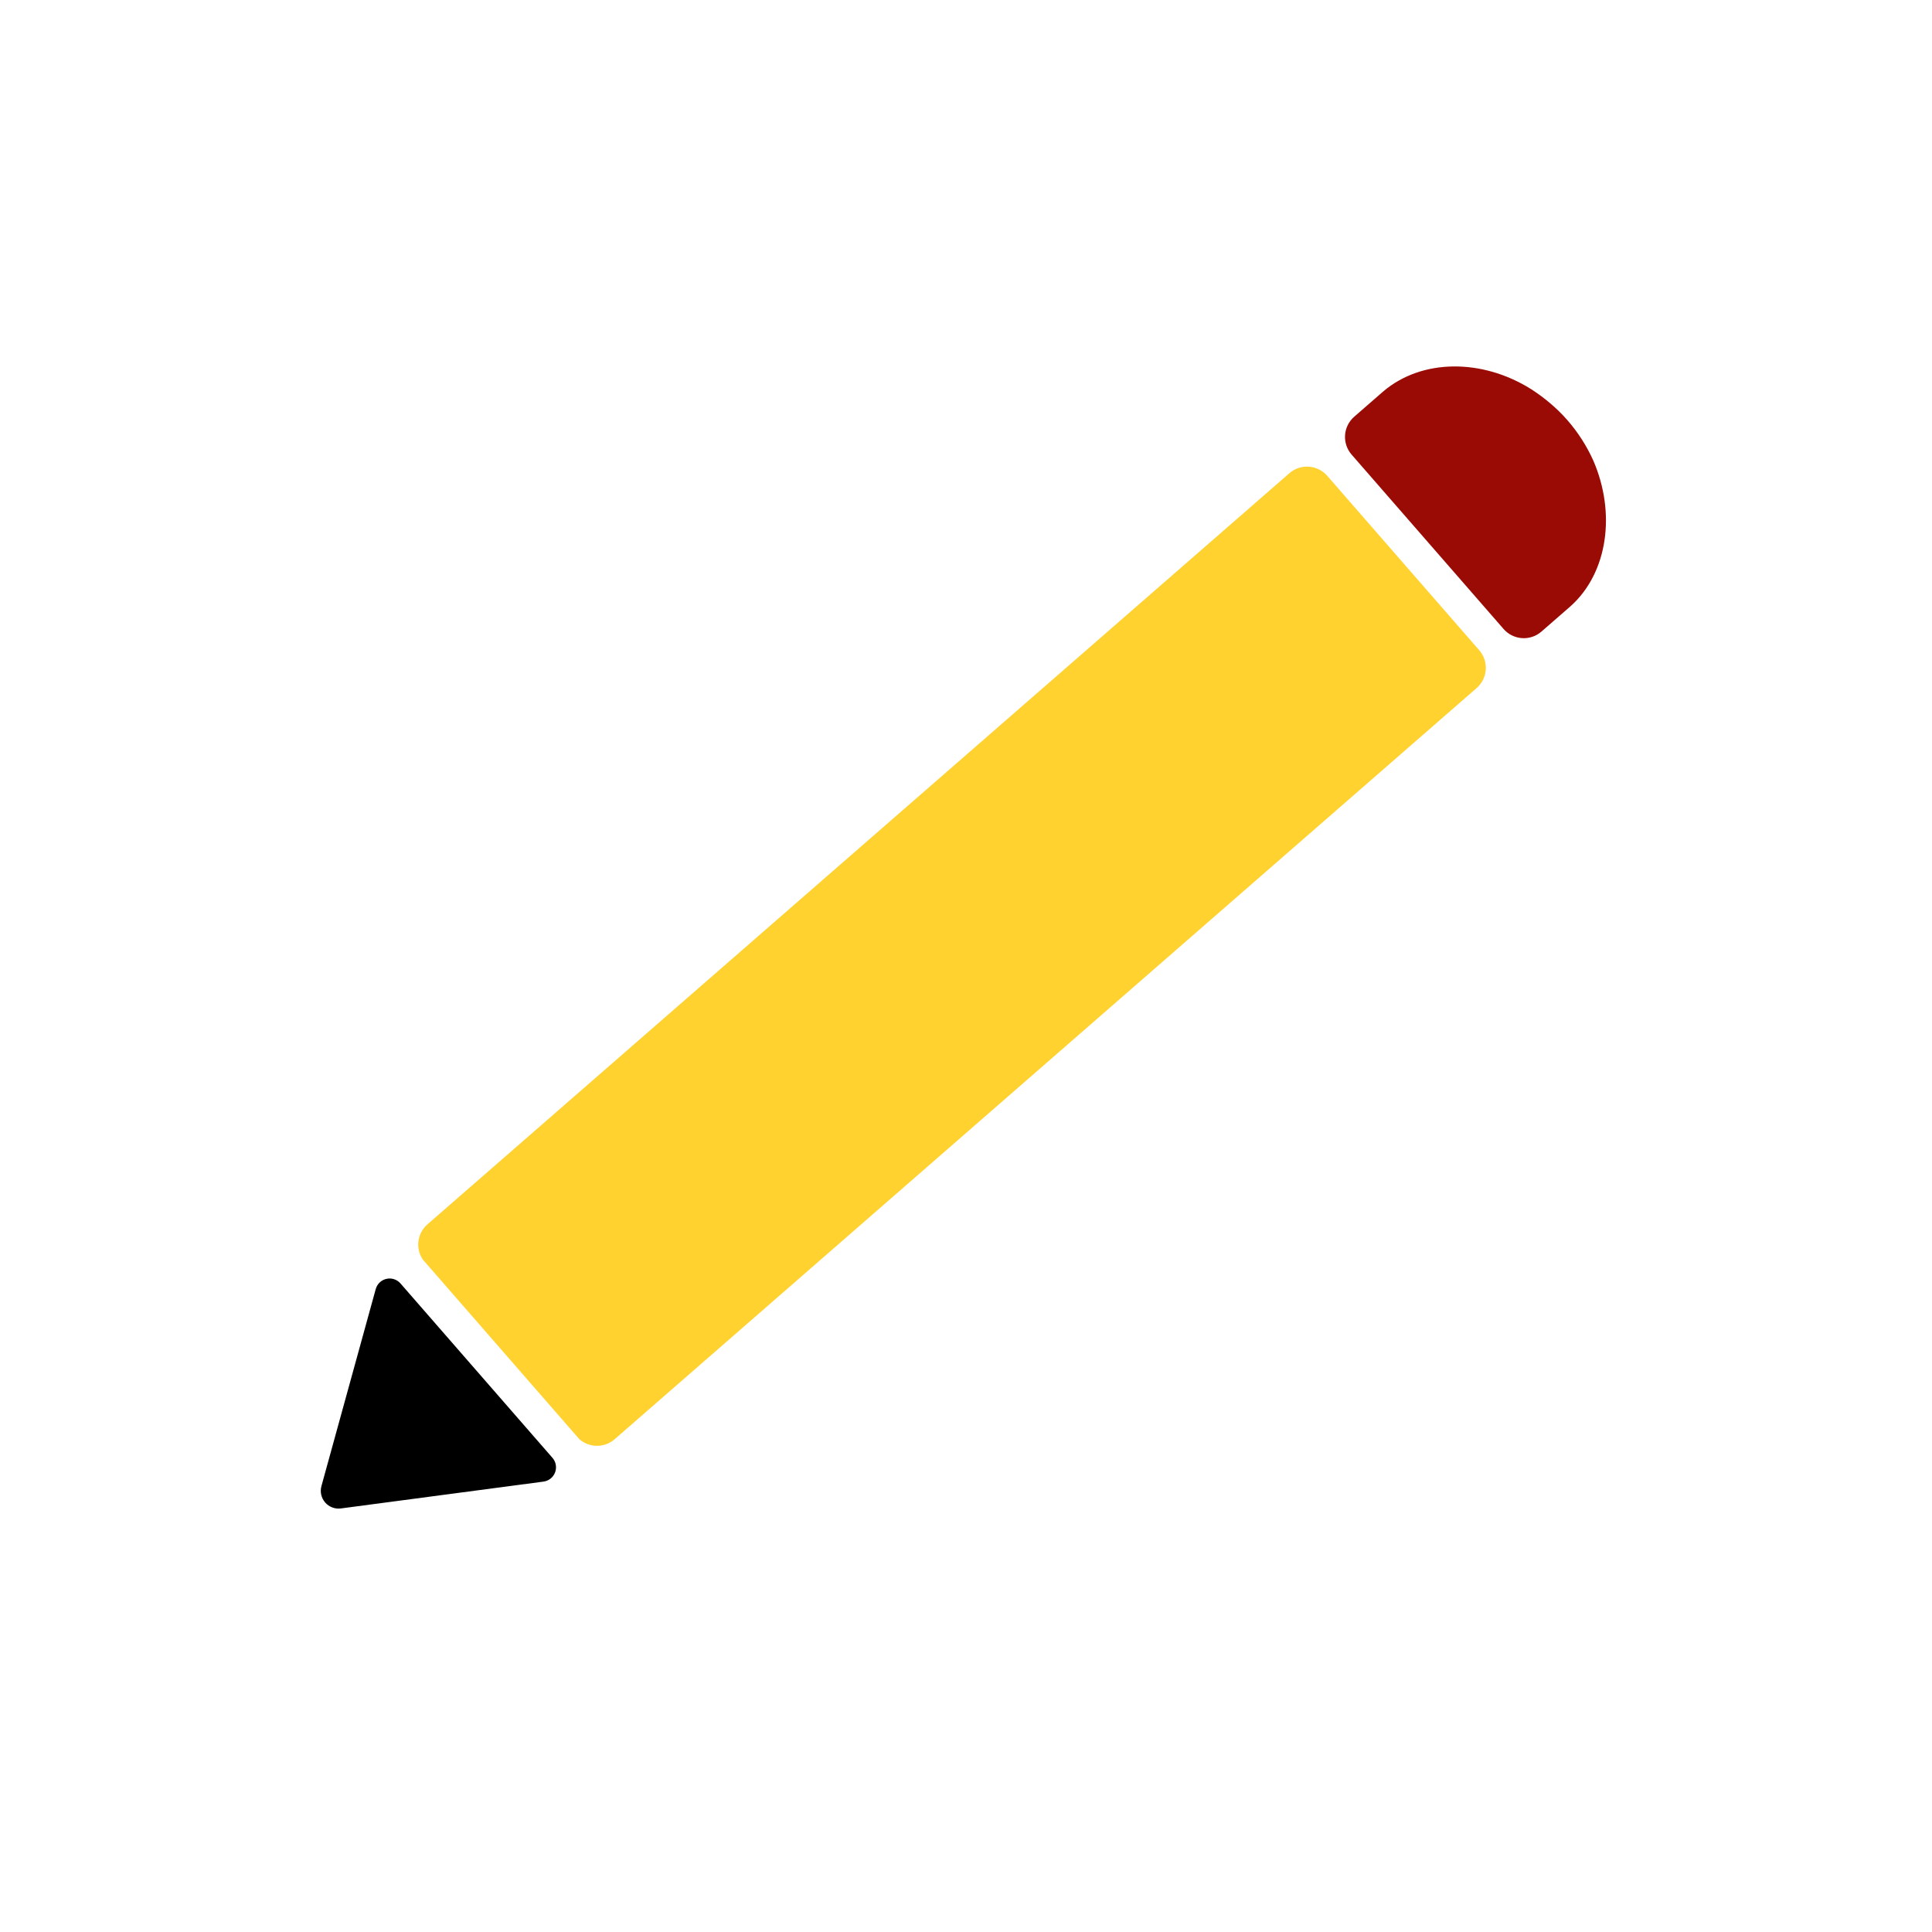 <svg xmlns="http://www.w3.org/2000/svg" xmlns:xlink="http://www.w3.org/1999/xlink" width="1080" zoomAndPan="magnify" viewBox="0 0 810 810" height="1080" preserveAspectRatio="xMidYMid meet" version="1.0"><defs><clipPath id="e89d7838c3"><path d="M 563 153 L 674 153 L 674 268 L 563 268 Z M 563 153 " clip-rule="nonzero"/></clipPath><clipPath id="a7758416ba"><path d="M 617.848 131.066 L 696.406 221.215 L 637.832 272.258 L 559.273 182.109 Z M 617.848 131.066 " clip-rule="nonzero"/></clipPath><clipPath id="0ef67d4480"><path d="M 641.785 163.062 C 647.152 166.484 652.629 170.977 657.117 176.129 C 661.609 181.281 665.168 186.906 667.797 192.656 C 667.84 192.789 667.922 192.887 667.965 193.02 C 677.5 214.902 674.207 240.012 658.52 254.113 L 646.254 264.797 C 644.004 266.758 641.07 267.746 638.094 267.539 C 635.117 267.336 632.344 265.957 630.383 263.707 L 566.664 190.59 C 564.703 188.34 563.719 185.406 563.922 182.43 C 564.125 179.453 565.504 176.68 567.754 174.719 L 580.004 164.043 C 596.215 150.344 621.367 150.32 641.785 163.062 Z M 641.785 163.062 " clip-rule="nonzero"/></clipPath><clipPath id="5a95c2db3d"><path d="M 175 195 L 623 195 L 623 607 L 175 607 Z M 175 195 " clip-rule="nonzero"/></clipPath><clipPath id="8821ff5f9f"><path d="M 627.562 281.086 L 248.938 611.035 L 170.438 520.953 L 549.062 191.008 Z M 627.562 281.086 " clip-rule="nonzero"/></clipPath><clipPath id="9e7ef46ea0"><path d="M 619.078 288.477 L 257.703 603.398 C 255.453 605.355 252.516 606.344 249.539 606.141 C 246.562 605.934 243.789 604.555 241.828 602.309 L 178.109 529.188 C 176.152 526.938 175.164 524.004 175.367 521.027 C 175.574 518.051 176.953 515.277 179.203 513.316 L 540.578 198.398 C 542.828 196.438 545.766 195.449 548.742 195.656 C 551.719 195.859 554.492 197.238 556.453 199.488 L 620.172 272.605 C 622.129 274.855 623.117 277.789 622.91 280.77 C 622.707 283.746 621.328 286.52 619.078 288.477 Z M 619.078 288.477 " clip-rule="nonzero"/></clipPath><clipPath id="f1832525a0"><path d="M 134 536 L 234 536 L 234 633 L 134 633 Z M 134 536 " clip-rule="nonzero"/></clipPath><clipPath id="45f0507a62"><path d="M 172.301 671.285 L 100.32 588.688 L 163.797 533.371 L 235.773 615.969 Z M 172.301 671.285 " clip-rule="nonzero"/></clipPath><clipPath id="9916037368"><path d="M 134.762 623.051 L 157.527 540.453 C 158.117 538.309 159.84 536.66 162.008 536.168 C 164.18 535.672 166.445 536.41 167.906 538.09 L 231.625 611.207 C 233.086 612.883 233.508 615.23 232.723 617.312 C 231.934 619.395 230.066 620.875 227.863 621.168 L 142.926 632.422 C 140.449 632.75 137.973 631.812 136.328 629.93 C 134.688 628.043 134.098 625.461 134.762 623.051 Z M 134.762 623.051 " clip-rule="nonzero"/></clipPath></defs><rect x="-81" width="972" fill="#ffffff" y="-81" height="972" fill-opacity="1"/><rect x="-81" width="972" fill="#ffffff" y="-81" height="972" fill-opacity="1"/><g clip-path="url(#e89d7838c3)"><g clip-path="url(#a7758416ba)"><g clip-path="url(#0ef67d4480)"><path fill="#9a0b05" d="M 617.848 131.066 L 696.406 221.215 L 637.832 272.258 L 559.273 182.109 Z M 617.848 131.066 " fill-opacity="1" fill-rule="nonzero"/></g></g></g><g clip-path="url(#5a95c2db3d)"><g clip-path="url(#8821ff5f9f)"><g clip-path="url(#9e7ef46ea0)"><path fill="#ffd230" d="M 627.562 281.086 L 249.289 610.727 L 170.789 520.645 L 549.062 191.008 Z M 627.562 281.086 " fill-opacity="1" fill-rule="nonzero"/></g></g></g><g clip-path="url(#f1832525a0)"><g clip-path="url(#45f0507a62)"><g clip-path="url(#9916037368)"><path fill="#000000" d="M 171.023 678.938 L 92.562 588.902 L 160.555 529.652 L 239.016 619.688 Z M 171.023 678.938 " fill-opacity="1" fill-rule="nonzero"/></g></g></g></svg>